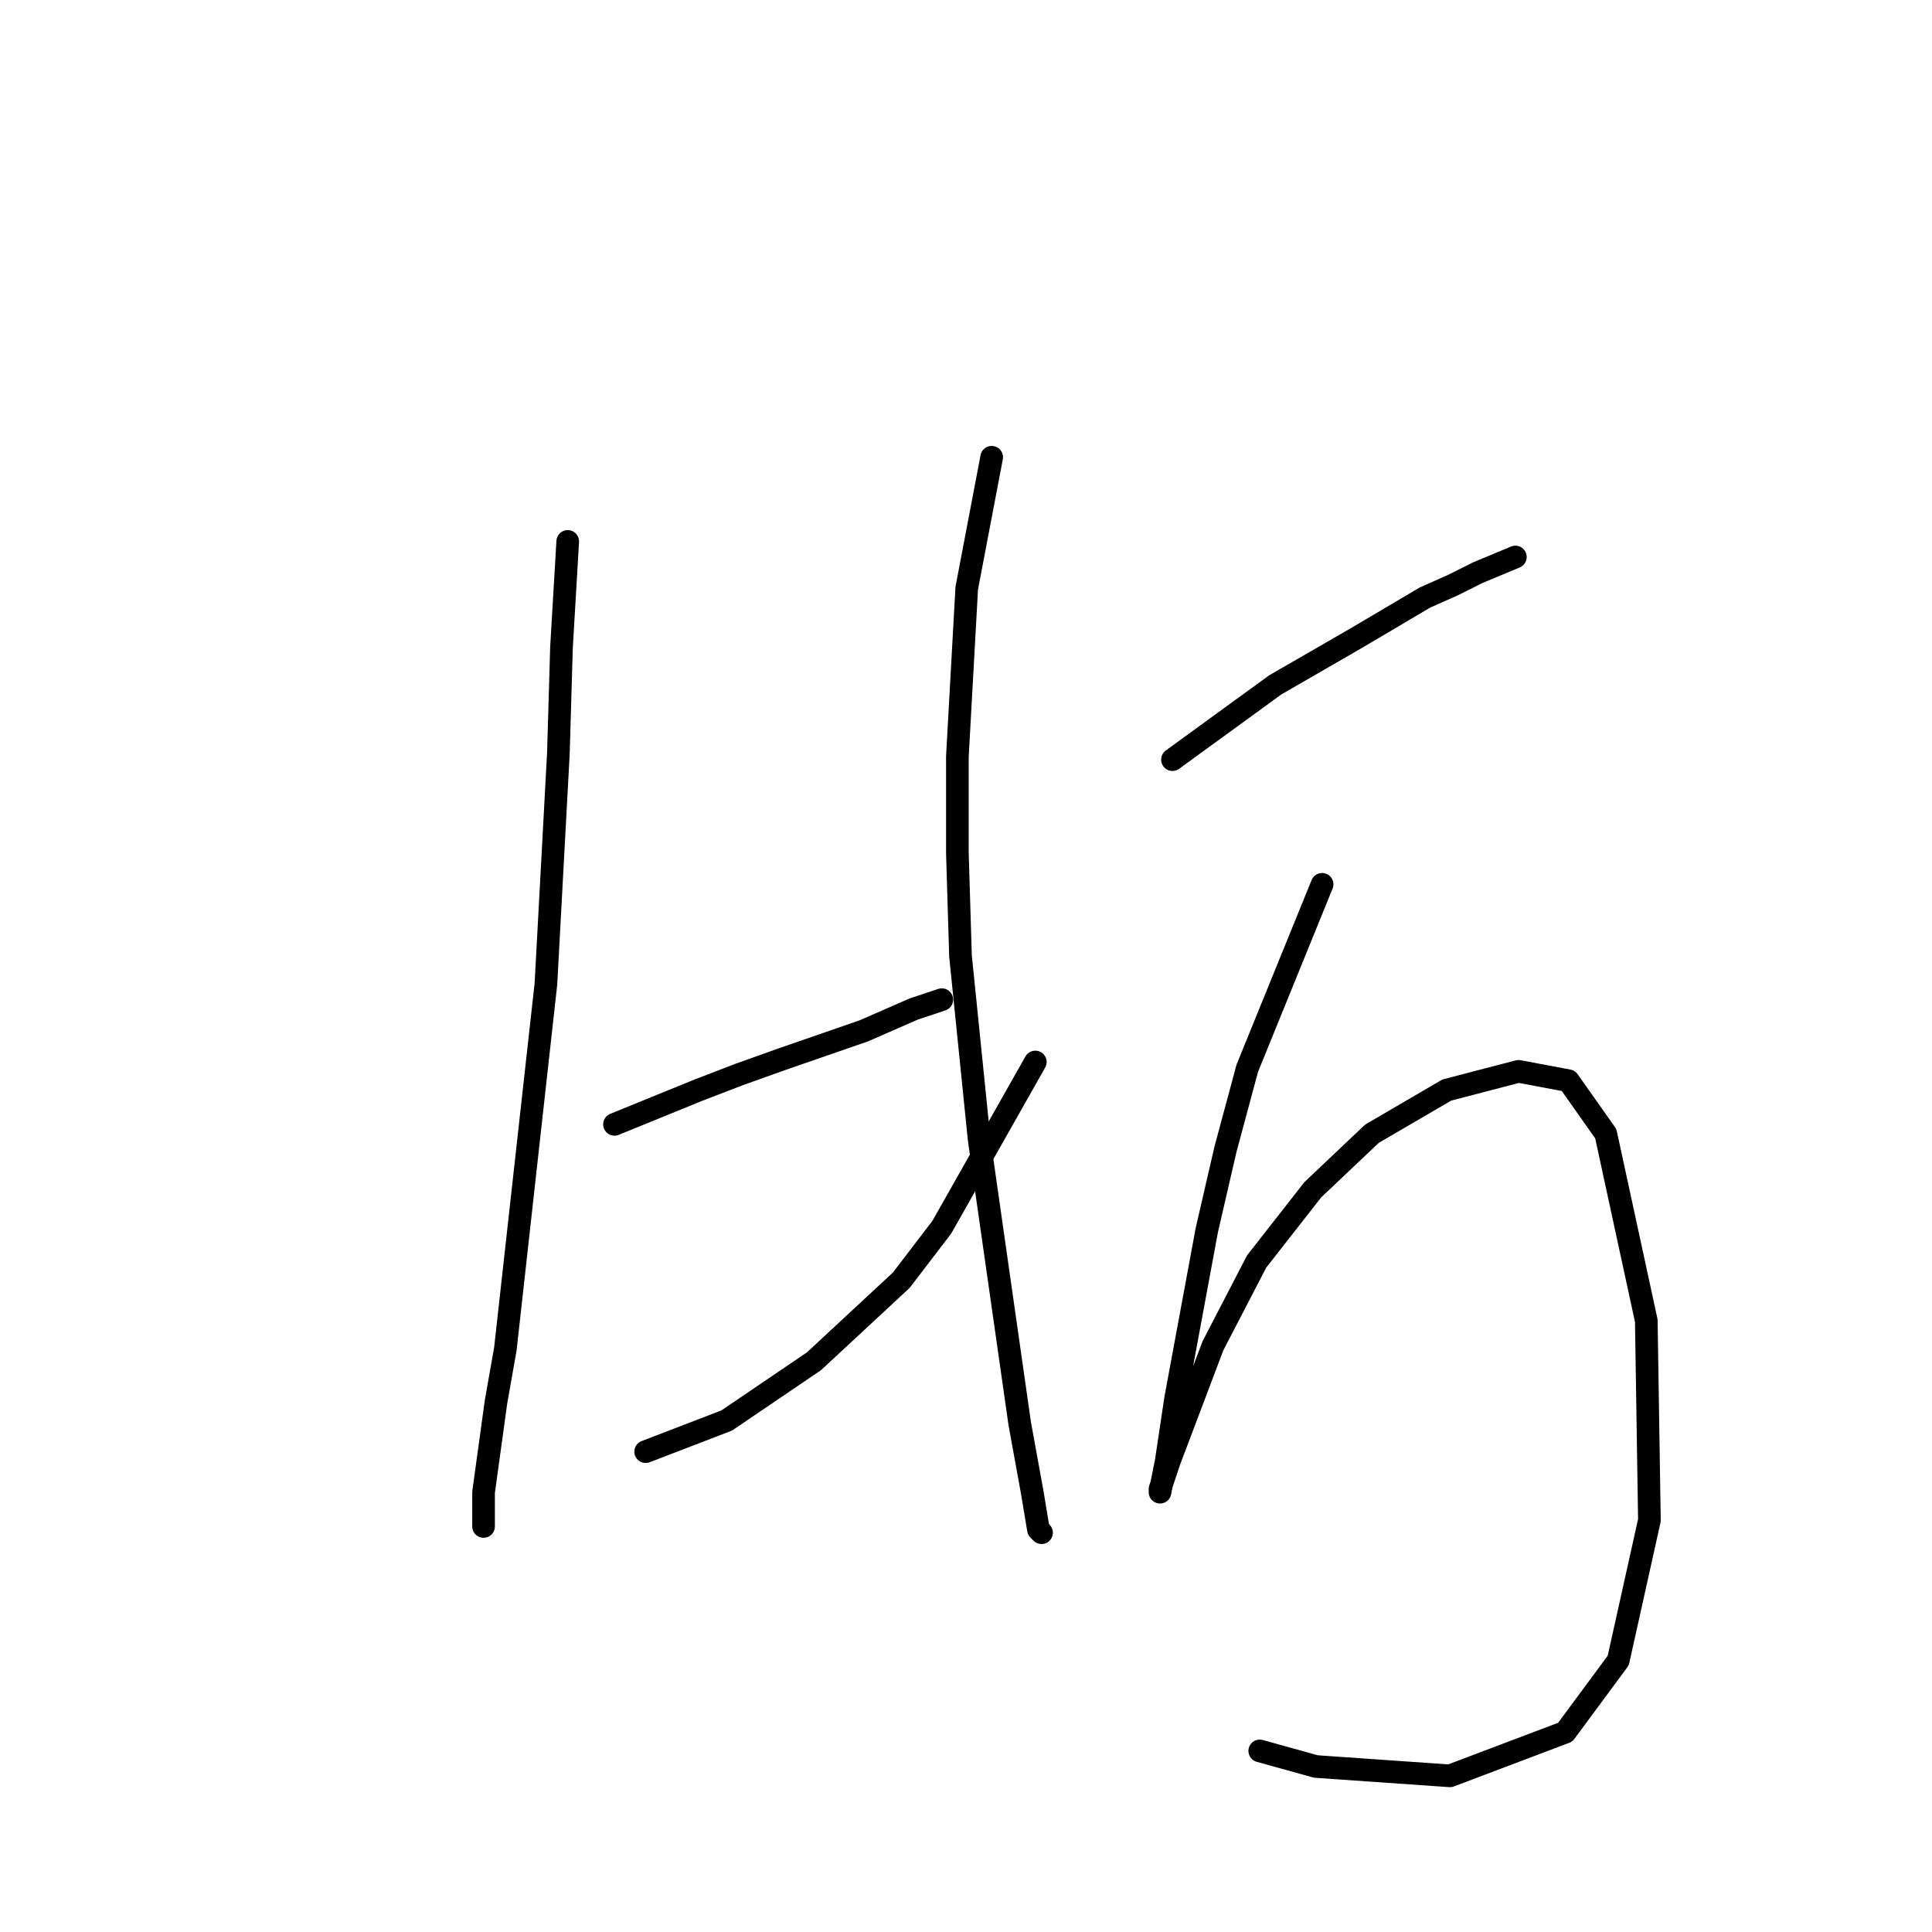 <?xml version="1.0" standalone="no"?>
    <svg width="256" height="256" xmlns="http://www.w3.org/2000/svg" version="1.1">
    <polyline stroke="black" stroke-width="3" stroke-linecap="round" fill="transparent" stroke-linejoin="round" points="75.227 71.741 74.401 85.785 73.988 99.829 72.336 130.395 66.966 178.721 65.727 185.743 64.075 197.722 64.075 201.852 64.075 202.265 64.075 201.852 64.075 201.852 " />
        <polyline stroke="black" stroke-width="3" stroke-linecap="round" fill="transparent" stroke-linejoin="round" points="81.423 148.982 92.575 144.438 97.945 142.373 103.728 140.308 114.467 136.59 121.076 133.699 124.793 132.46 124.793 132.46 " />
        <polyline stroke="black" stroke-width="3" stroke-linecap="round" fill="transparent" stroke-linejoin="round" points="85.553 192.352 96.293 188.222 107.858 180.374 119.424 169.634 124.793 162.613 137.185 140.721 137.185 140.721 " />
        <polyline stroke="black" stroke-width="3" stroke-linecap="round" fill="transparent" stroke-linejoin="round" points="131.402 60.589 128.098 77.937 126.858 100.242 126.858 113.047 127.271 126.677 129.75 151.047 132.641 171.287 135.119 188.635 136.772 197.722 137.598 202.678 138.011 203.091 138.011 203.091 " />
        <polyline stroke="black" stroke-width="3" stroke-linecap="round" fill="transparent" stroke-linejoin="round" points="155.359 100.655 168.99 90.742 179.729 84.546 188.816 79.176 192.533 77.524 195.838 75.872 200.794 73.807 200.794 73.807 " />
        <polyline stroke="black" stroke-width="3" stroke-linecap="round" fill="transparent" stroke-linejoin="round" points="175.185 117.177 165.272 141.547 162.381 152.286 159.903 163.026 155.772 185.33 154.533 193.591 153.707 197.722 153.707 197.309 154.12 196.07 154.946 193.591 160.729 178.308 166.511 167.156 173.946 157.656 181.794 150.221 191.707 144.438 201.208 141.96 207.816 143.199 212.773 150.221 218.143 175.004 218.556 201.439 214.425 220.027 207.403 229.527 192.12 235.309 174.359 234.07 166.924 232.005 166.924 232.005 " />
        </svg>
